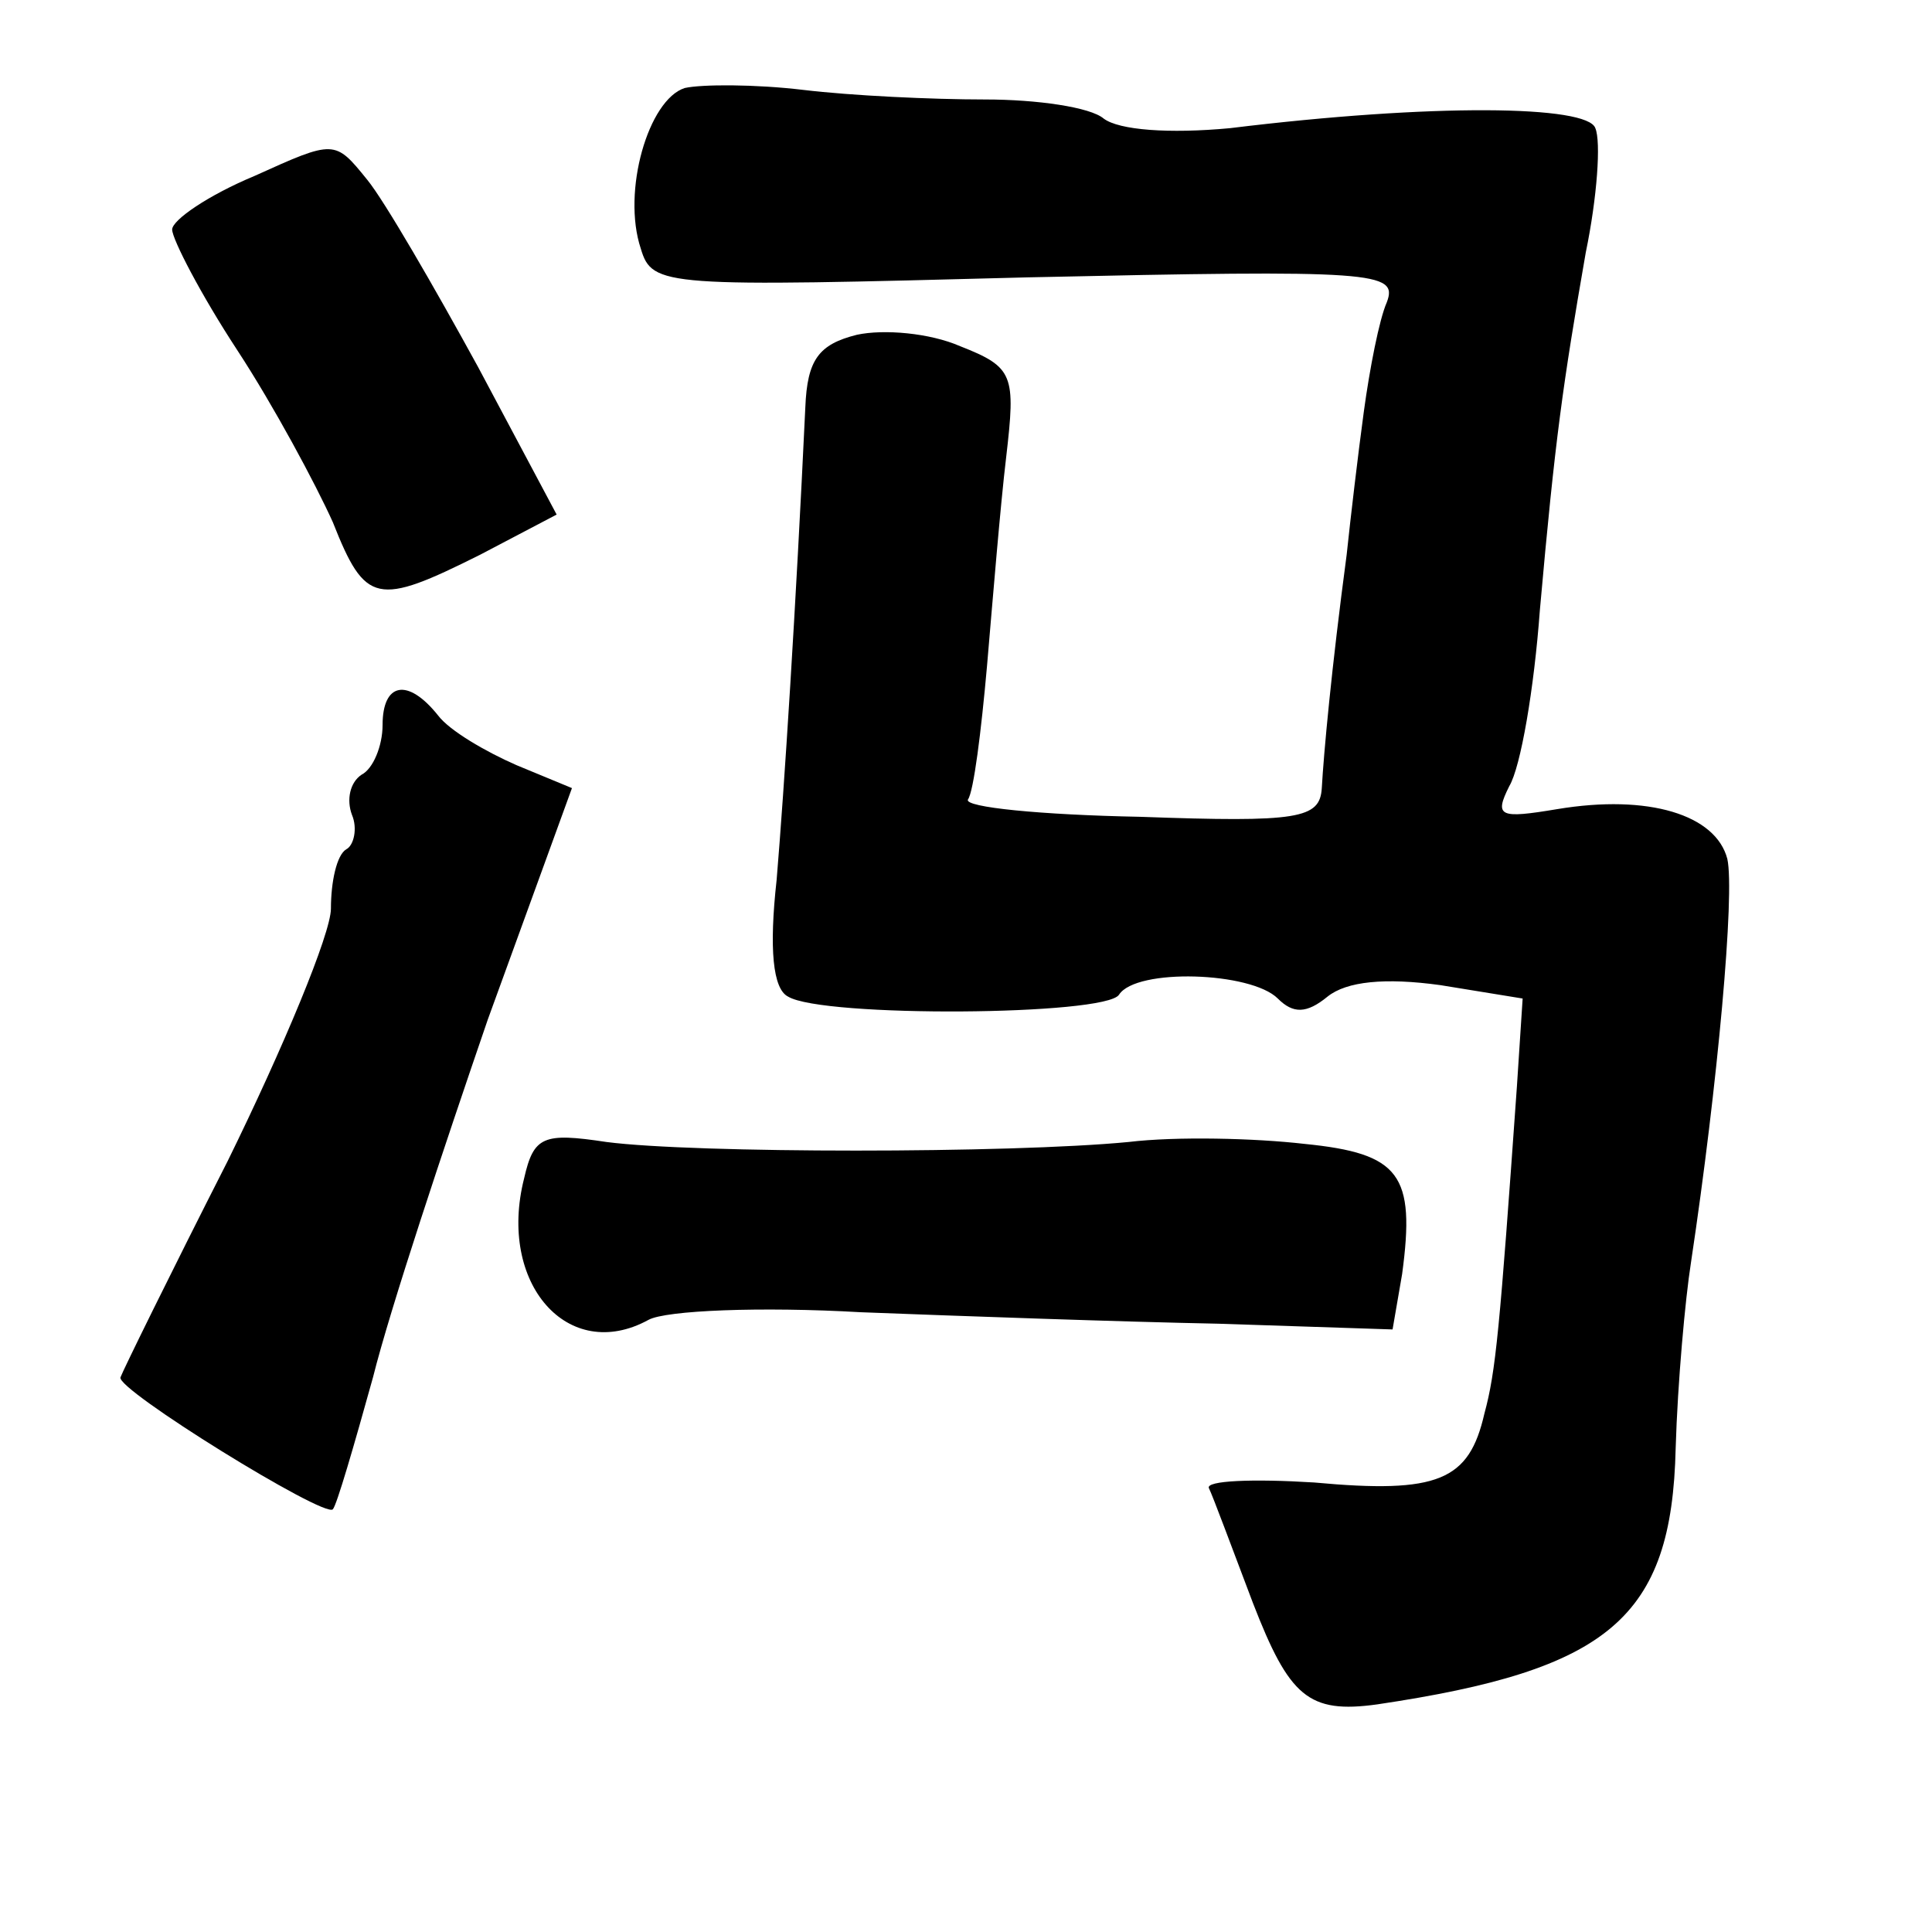 <?xml version="1.0" standalone="no"?>
<!DOCTYPE svg PUBLIC "-//W3C//DTD SVG 20010904//EN"
 "http://www.w3.org/TR/2001/REC-SVG-20010904/DTD/svg10.dtd">
<svg version="1.0" xmlns="http://www.w3.org/2000/svg"
 width="101pt" height="101pt" viewBox="0 0 101 101"
 preserveAspectRatio="xMidYMid meet">
<g transform="translate(0,101) scale(0.1,-0.1)"
fill="#000000" stroke="none">
<path d="M358 964 c-19 -6 -33 -54 -23 -84 6 -20 12 -20 202 -15 182 4 194 3
188 -13 -4 -9 -9 -35 -12 -57 -3 -22 -7 -56 -9 -75 -8 -60 -12 -104 -13 -122
-1 -16 -12 -18 -95 -15 -52 1 -92 5 -90 9 3 4 7 36 10 70 3 35 7 84 10 109 5
43 4 47 -24 58 -16 7 -40 9 -54 6 -20 -5 -26 -13 -27 -38 -5 -106 -11 -199
-15 -247 -4 -36 -2 -57 6 -61 18 -11 166 -10 173 1 9 14 69 12 83 -2 8 -8 15
-8 26 1 10 8 30 10 59 6 l43 -7 -3 -46 c-9 -127 -11 -149 -17 -171 -8 -35 -24
-42 -89 -36 -32 2 -57 1 -55 -3 2 -4 12 -31 23 -60 19 -49 29 -58 65 -53 121
18 154 45 156 134 1 34 5 78 8 97 14 93 23 193 19 211 -6 23 -41 34 -89 26
-30 -5 -33 -4 -25 12 6 10 13 51 16 92 8 90 12 118 24 187 6 29 8 58 5 65 -4
12 -85 13 -191 0 -32 -3 -58 -1 -66 5 -7 6 -35 10 -62 10 -28 0 -70 2 -95 5
-25 3 -53 3 -62 1z"/>
<path d="M133 918 c-24 -10 -43 -23 -43 -28 0 -5 15 -34 34 -63 19 -29 41 -70
50 -90 17 -43 23 -44 77 -17 l40 21 -41 77 c-23 42 -49 87 -58 98 -17 21 -17
21 -59 2z"/>
<path d="M200 631 c0 -11 -5 -23 -11 -26 -6 -4 -8 -13 -5 -21 3 -7 1 -16 -3
-18 -5 -3 -8 -17 -8 -31 0 -13 -25 -73 -54 -132 -30 -59 -55 -110 -56 -113 -3
-6 107 -74 111 -69 2 2 11 33 21 69 9 36 37 120 60 187 l44 121 -29 12 c-16 7
-35 18 -41 26 -16 20 -29 17 -29 -5z"/>
<path d="M274 394 c-14 -55 23 -97 65 -74 9 5 59 7 111 4 52 -2 136 -5 187 -6
l91 -3 5 29 c7 52 -1 63 -51 68 -26 3 -67 4 -92 1 -62 -6 -227 -6 -273 0 -33
5 -38 3 -43 -19z"/>
</g>
</svg>

